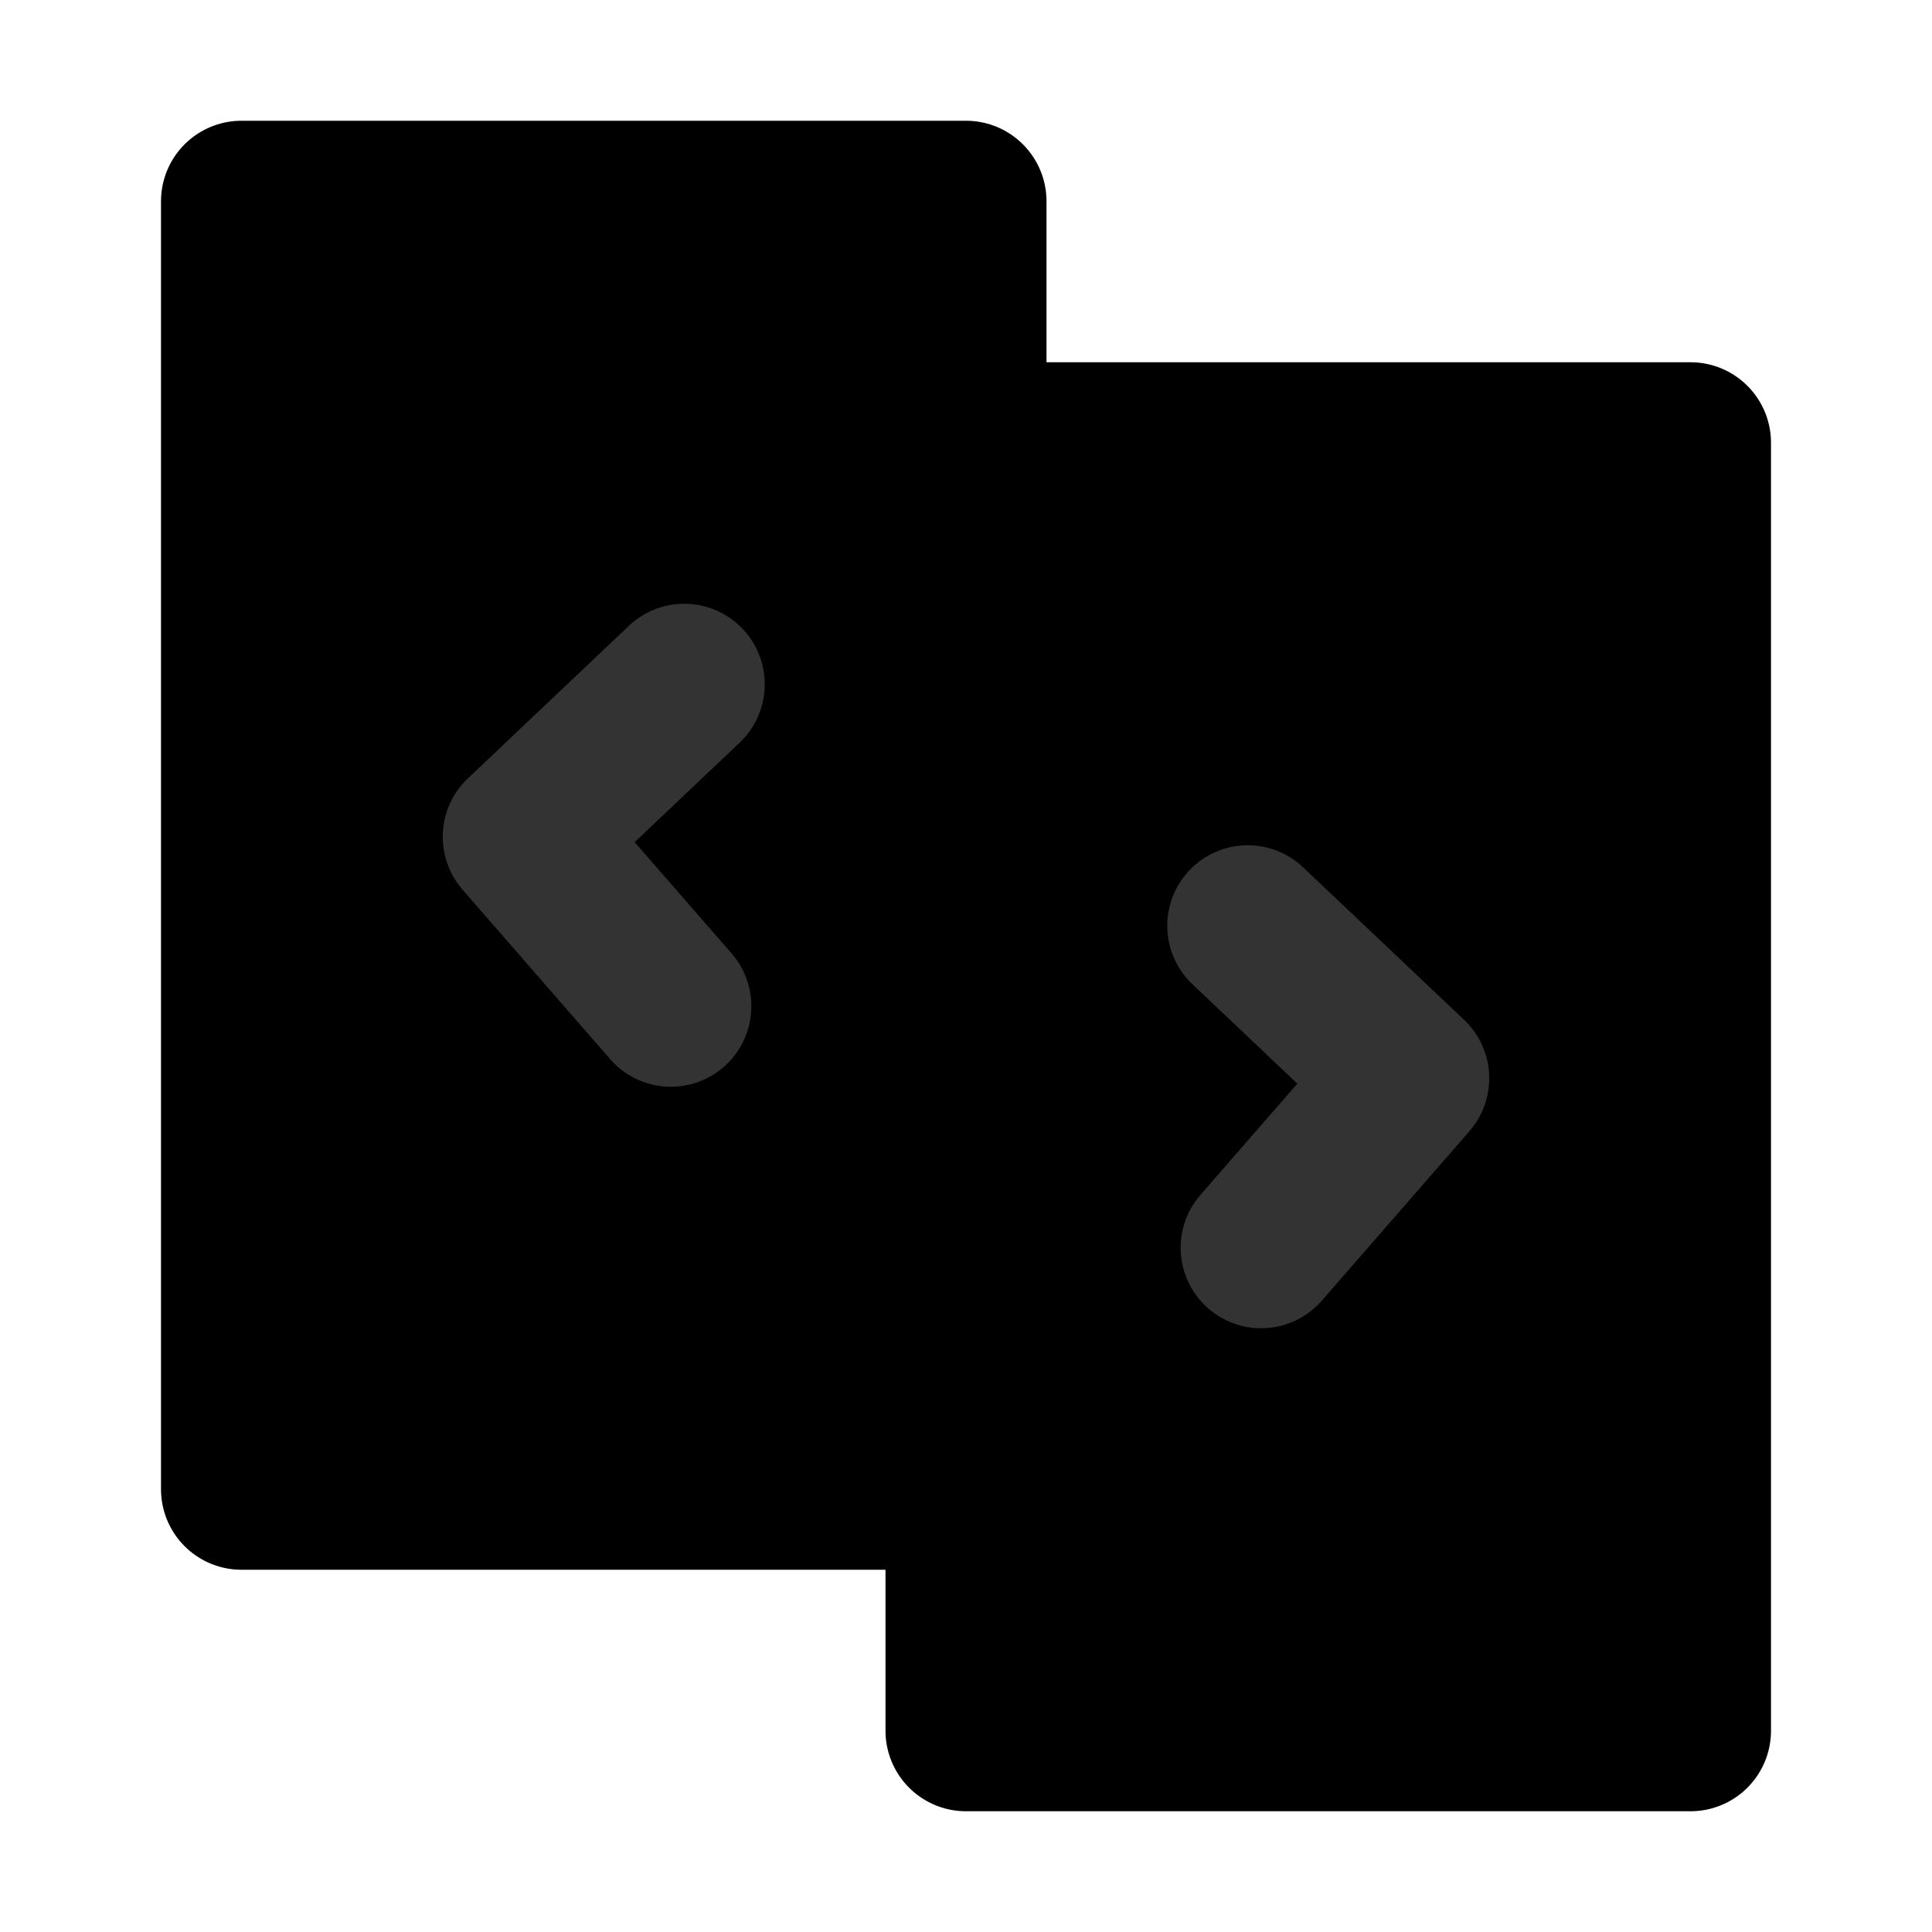 <svg width="48" height="48" viewBox="0 0 48 48" fill="none" xmlns="http://www.w3.org/2000/svg">
<rect x="6" y="5" width="18" height="32" fill="null" stroke="black" stroke-width="4" stroke-linecap="round" stroke-linejoin="round"/>
<rect x="24" y="11" width="18" height="32" fill="null" stroke="black" stroke-width="4" stroke-linecap="round" stroke-linejoin="round"/>
<path d="M17 17L13 20.79L16.667 25" stroke="#333" stroke-width="4" stroke-linecap="round" stroke-linejoin="round"/>
<path d="M31 23L35 26.79L31.333 31" stroke="#333" stroke-width="4" stroke-linecap="round" stroke-linejoin="round"/>
</svg>
